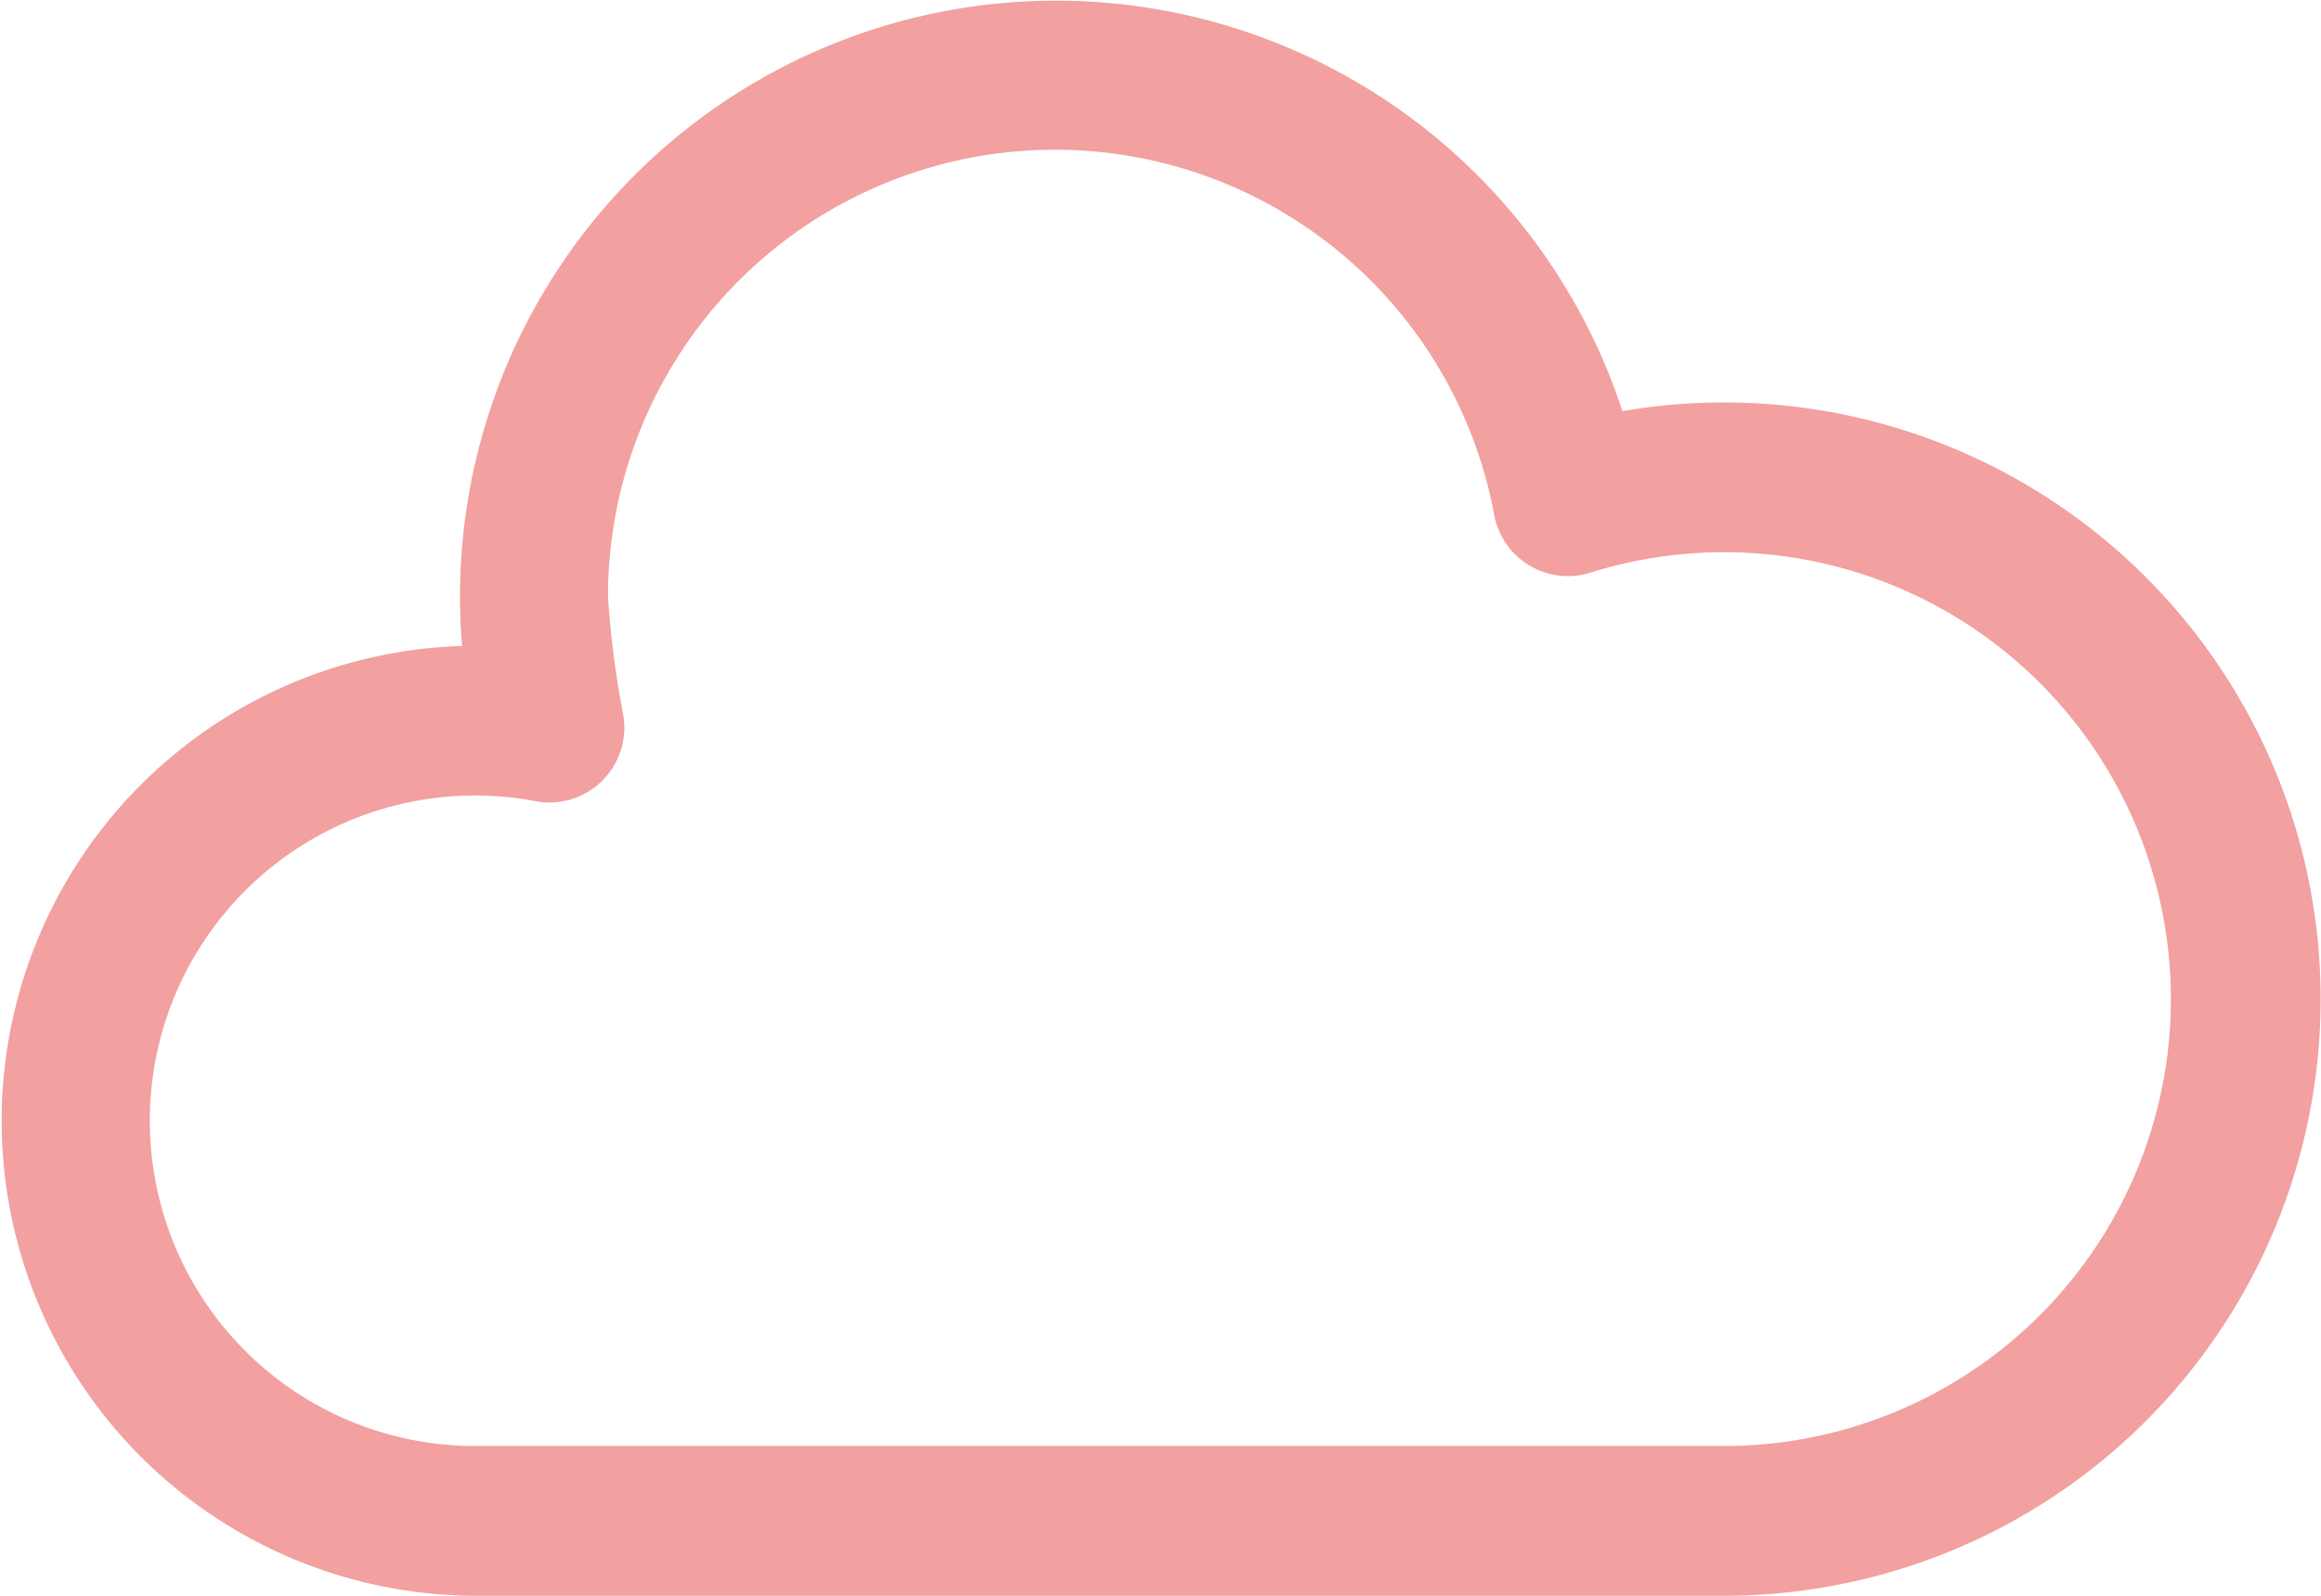 <svg xmlns="http://www.w3.org/2000/svg" width="30.643" height="21.067" viewBox="0 0 30.643 21.067"><defs><style>.a{fill:#f2a0a0;}</style></defs><path class="a" d="M21.42,82.928A7.869,7.869,0,0,0,6.1,86.028a6.271,6.271,0,0,0,.173,12.539h16.5A7.877,7.877,0,1,0,21.42,82.928ZM22.766,96.59H6.271a4.294,4.294,0,1,1,.8-8.513.989.989,0,0,0,1.156-1.149,12.258,12.258,0,0,1-.2-1.551,5.9,5.9,0,0,1,11.7-1.082A.989.989,0,0,0,21,85.059,5.9,5.9,0,1,1,22.766,96.59Z" transform="translate(0 -77.5)"/></svg>